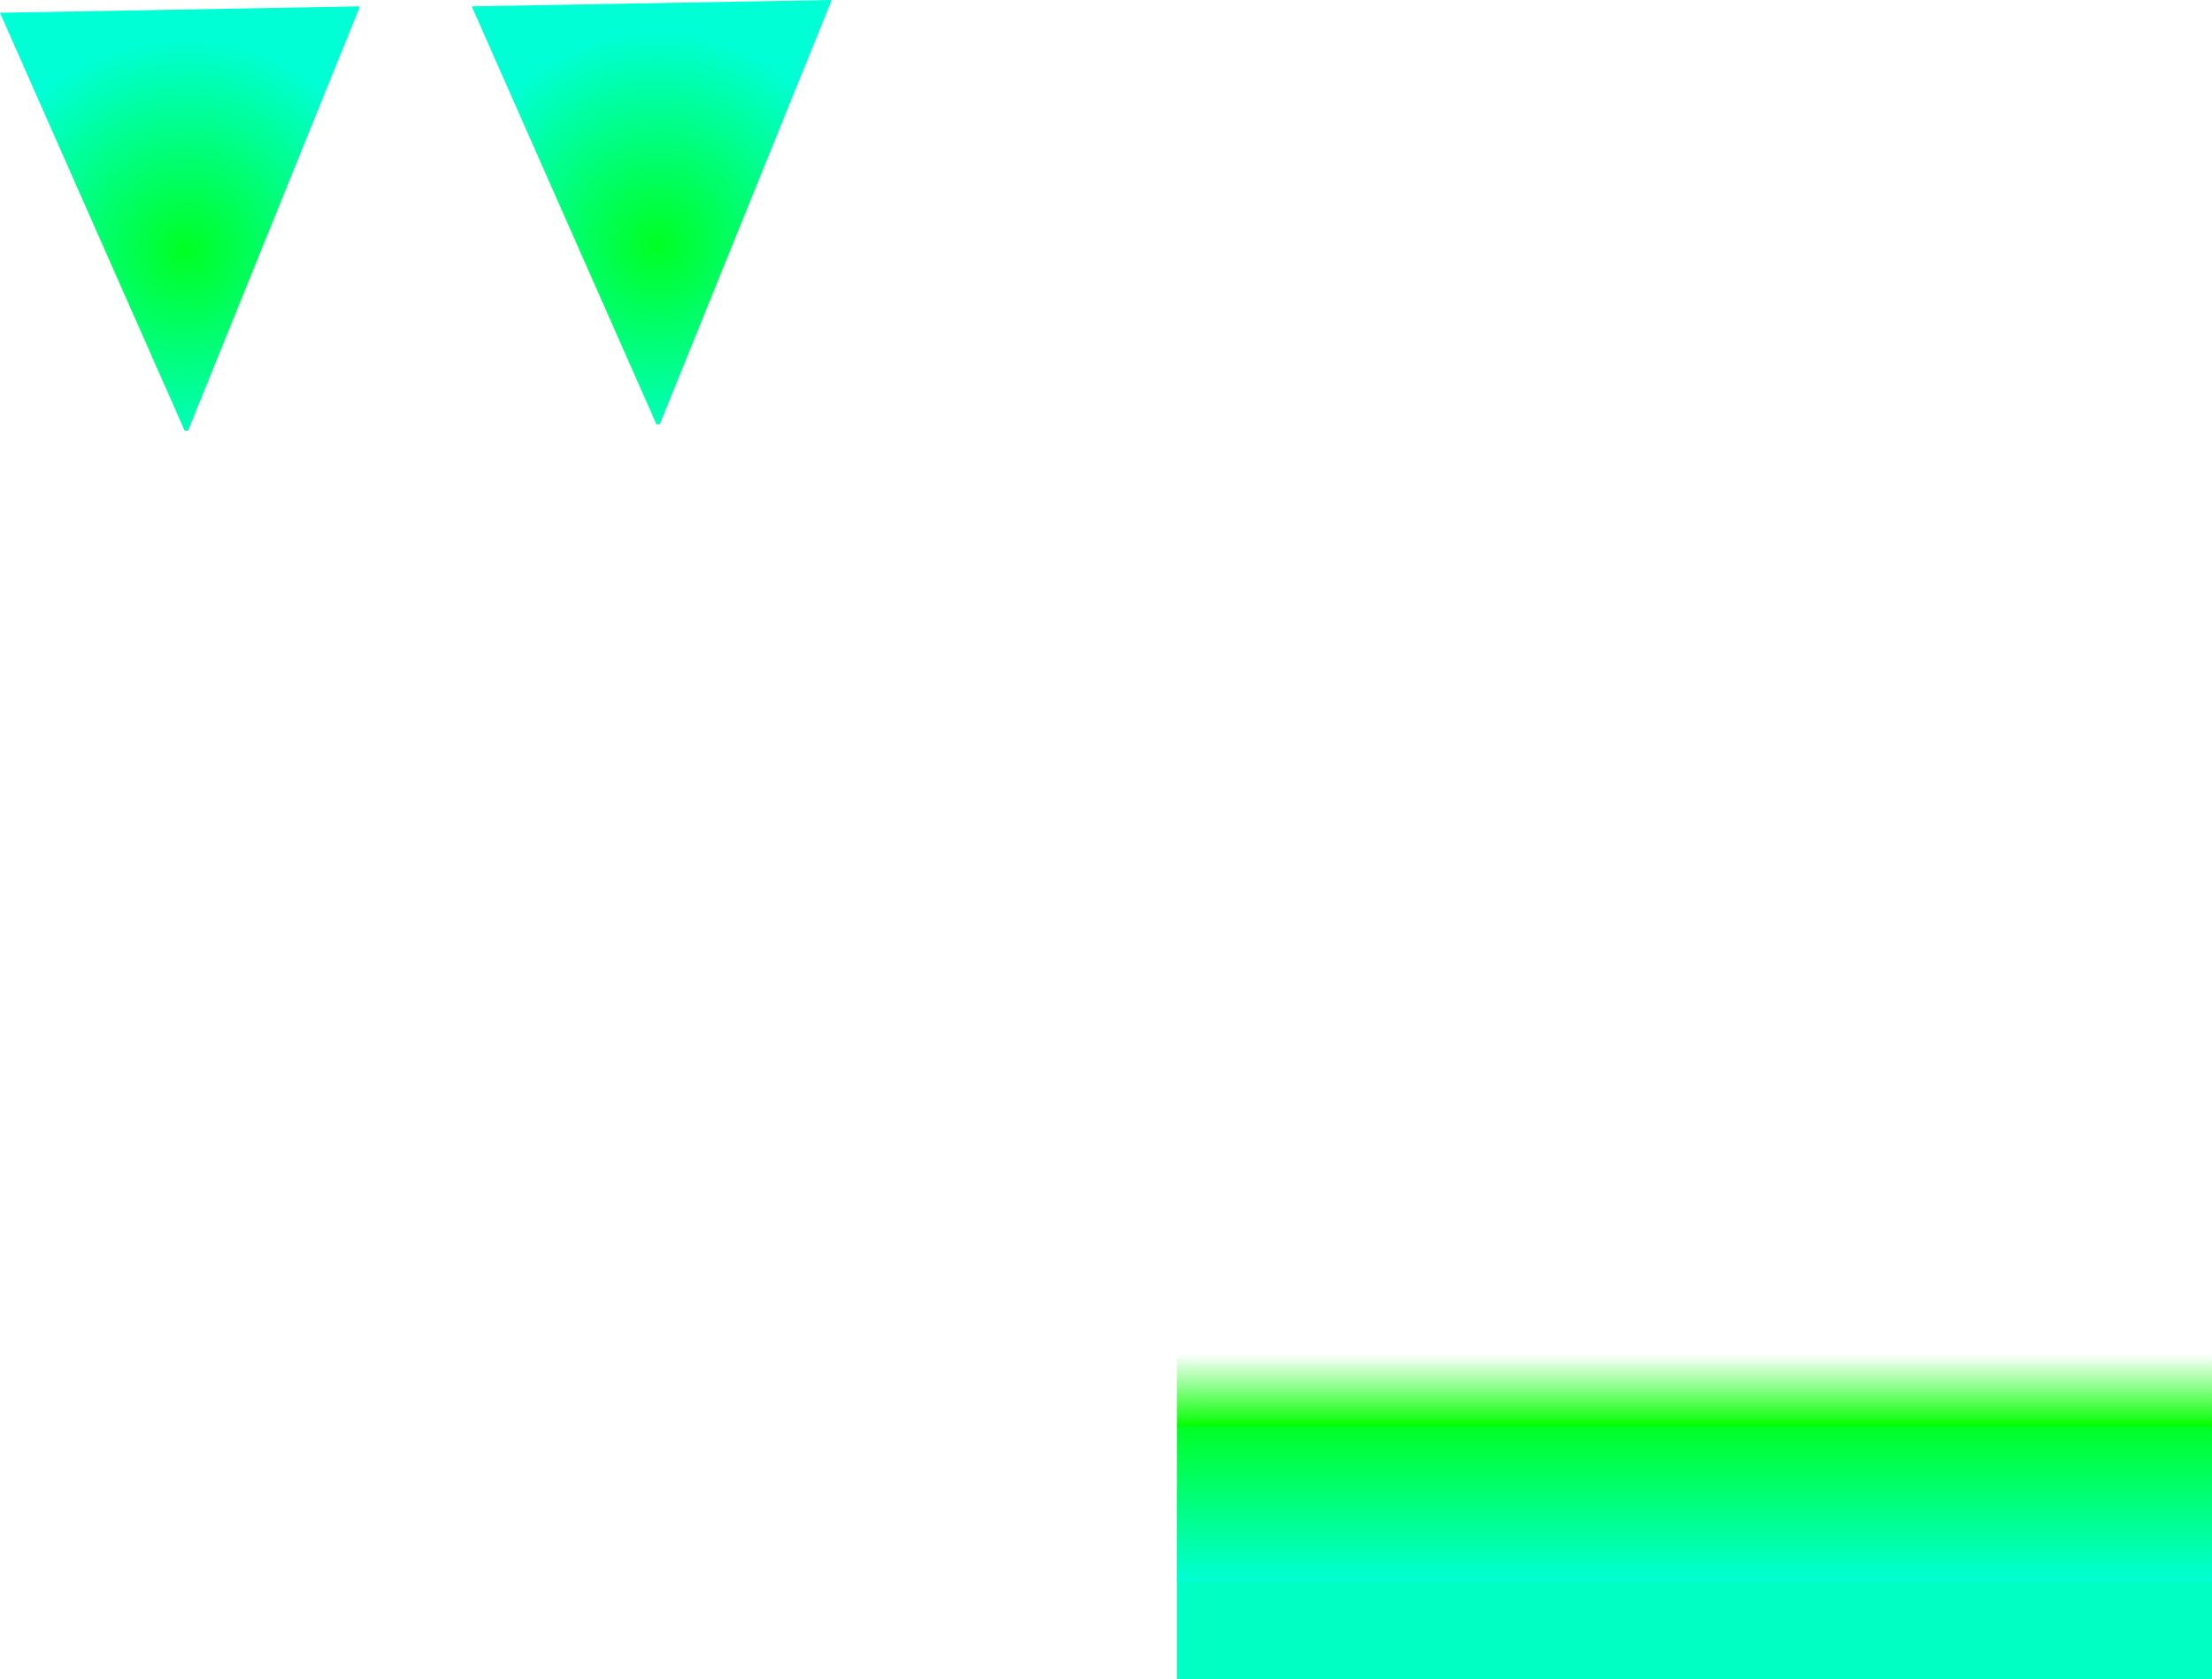 <svg version="1.1" xmlns="http://www.w3.org/2000/svg" xmlns:xlink="http://www.w3.org/1999/xlink" width="347.311" height="263.738" viewBox="0,0,347.311,263.738"><defs><linearGradient x1="407.263" y1="322.53" x2="407.263" y2="347.267" gradientUnits="userSpaceOnUse" id="color-1"><stop offset="0" stop-color="#00ff23"/><stop offset="1" stop-color="#00ffd5"/></linearGradient><linearGradient x1="407.263" y1="311.454" x2="407.263" y2="322.86" gradientUnits="userSpaceOnUse" id="color-2"><stop offset="0" stop-color="#02ff00" stop-opacity="0"/><stop offset="1" stop-color="#02ff00"/></linearGradient><radialGradient cx="170.473" cy="138.209" r="33.317" gradientUnits="userSpaceOnUse" id="color-3"><stop offset="0" stop-color="#00ff23"/><stop offset="1" stop-color="#00ffd5"/></radialGradient><radialGradient cx="244.542" cy="137.203" r="33.317" gradientUnits="userSpaceOnUse" id="color-4"><stop offset="0" stop-color="#00ff23"/><stop offset="1" stop-color="#00ffd5"/></radialGradient></defs><g transform="translate(-141.212,-98.82)"><g data-paper-data="{&quot;isPaintingLayer&quot;:true}" fill-rule="nonzero" stroke="none" stroke-width="0" stroke-linecap="butt" stroke-linejoin="miter" stroke-miterlimit="10" stroke-dasharray="" stroke-dashoffset="0" style="mix-blend-mode: normal"><path d="M326.002,362.558v-29.638h162.522v29.638z" fill="#00ffc3"/><path d="M326.002,347.267v-24.737h162.522v24.737z" fill="url(#color-1)"/><path d="M326.002,322.86v-11.406h162.522v11.406z" data-paper-data="{&quot;index&quot;:null}" fill="url(#color-2)"/><path d="M197.734,99.826l-27,66.633h-0.522l-29,-65.633z" data-paper-data="{&quot;index&quot;:null}" fill="url(#color-3)"/><path d="M271.803,98.82l-27,66.633h-0.522l-29,-65.633z" data-paper-data="{&quot;index&quot;:null}" fill="url(#color-4)"/></g></g></svg>